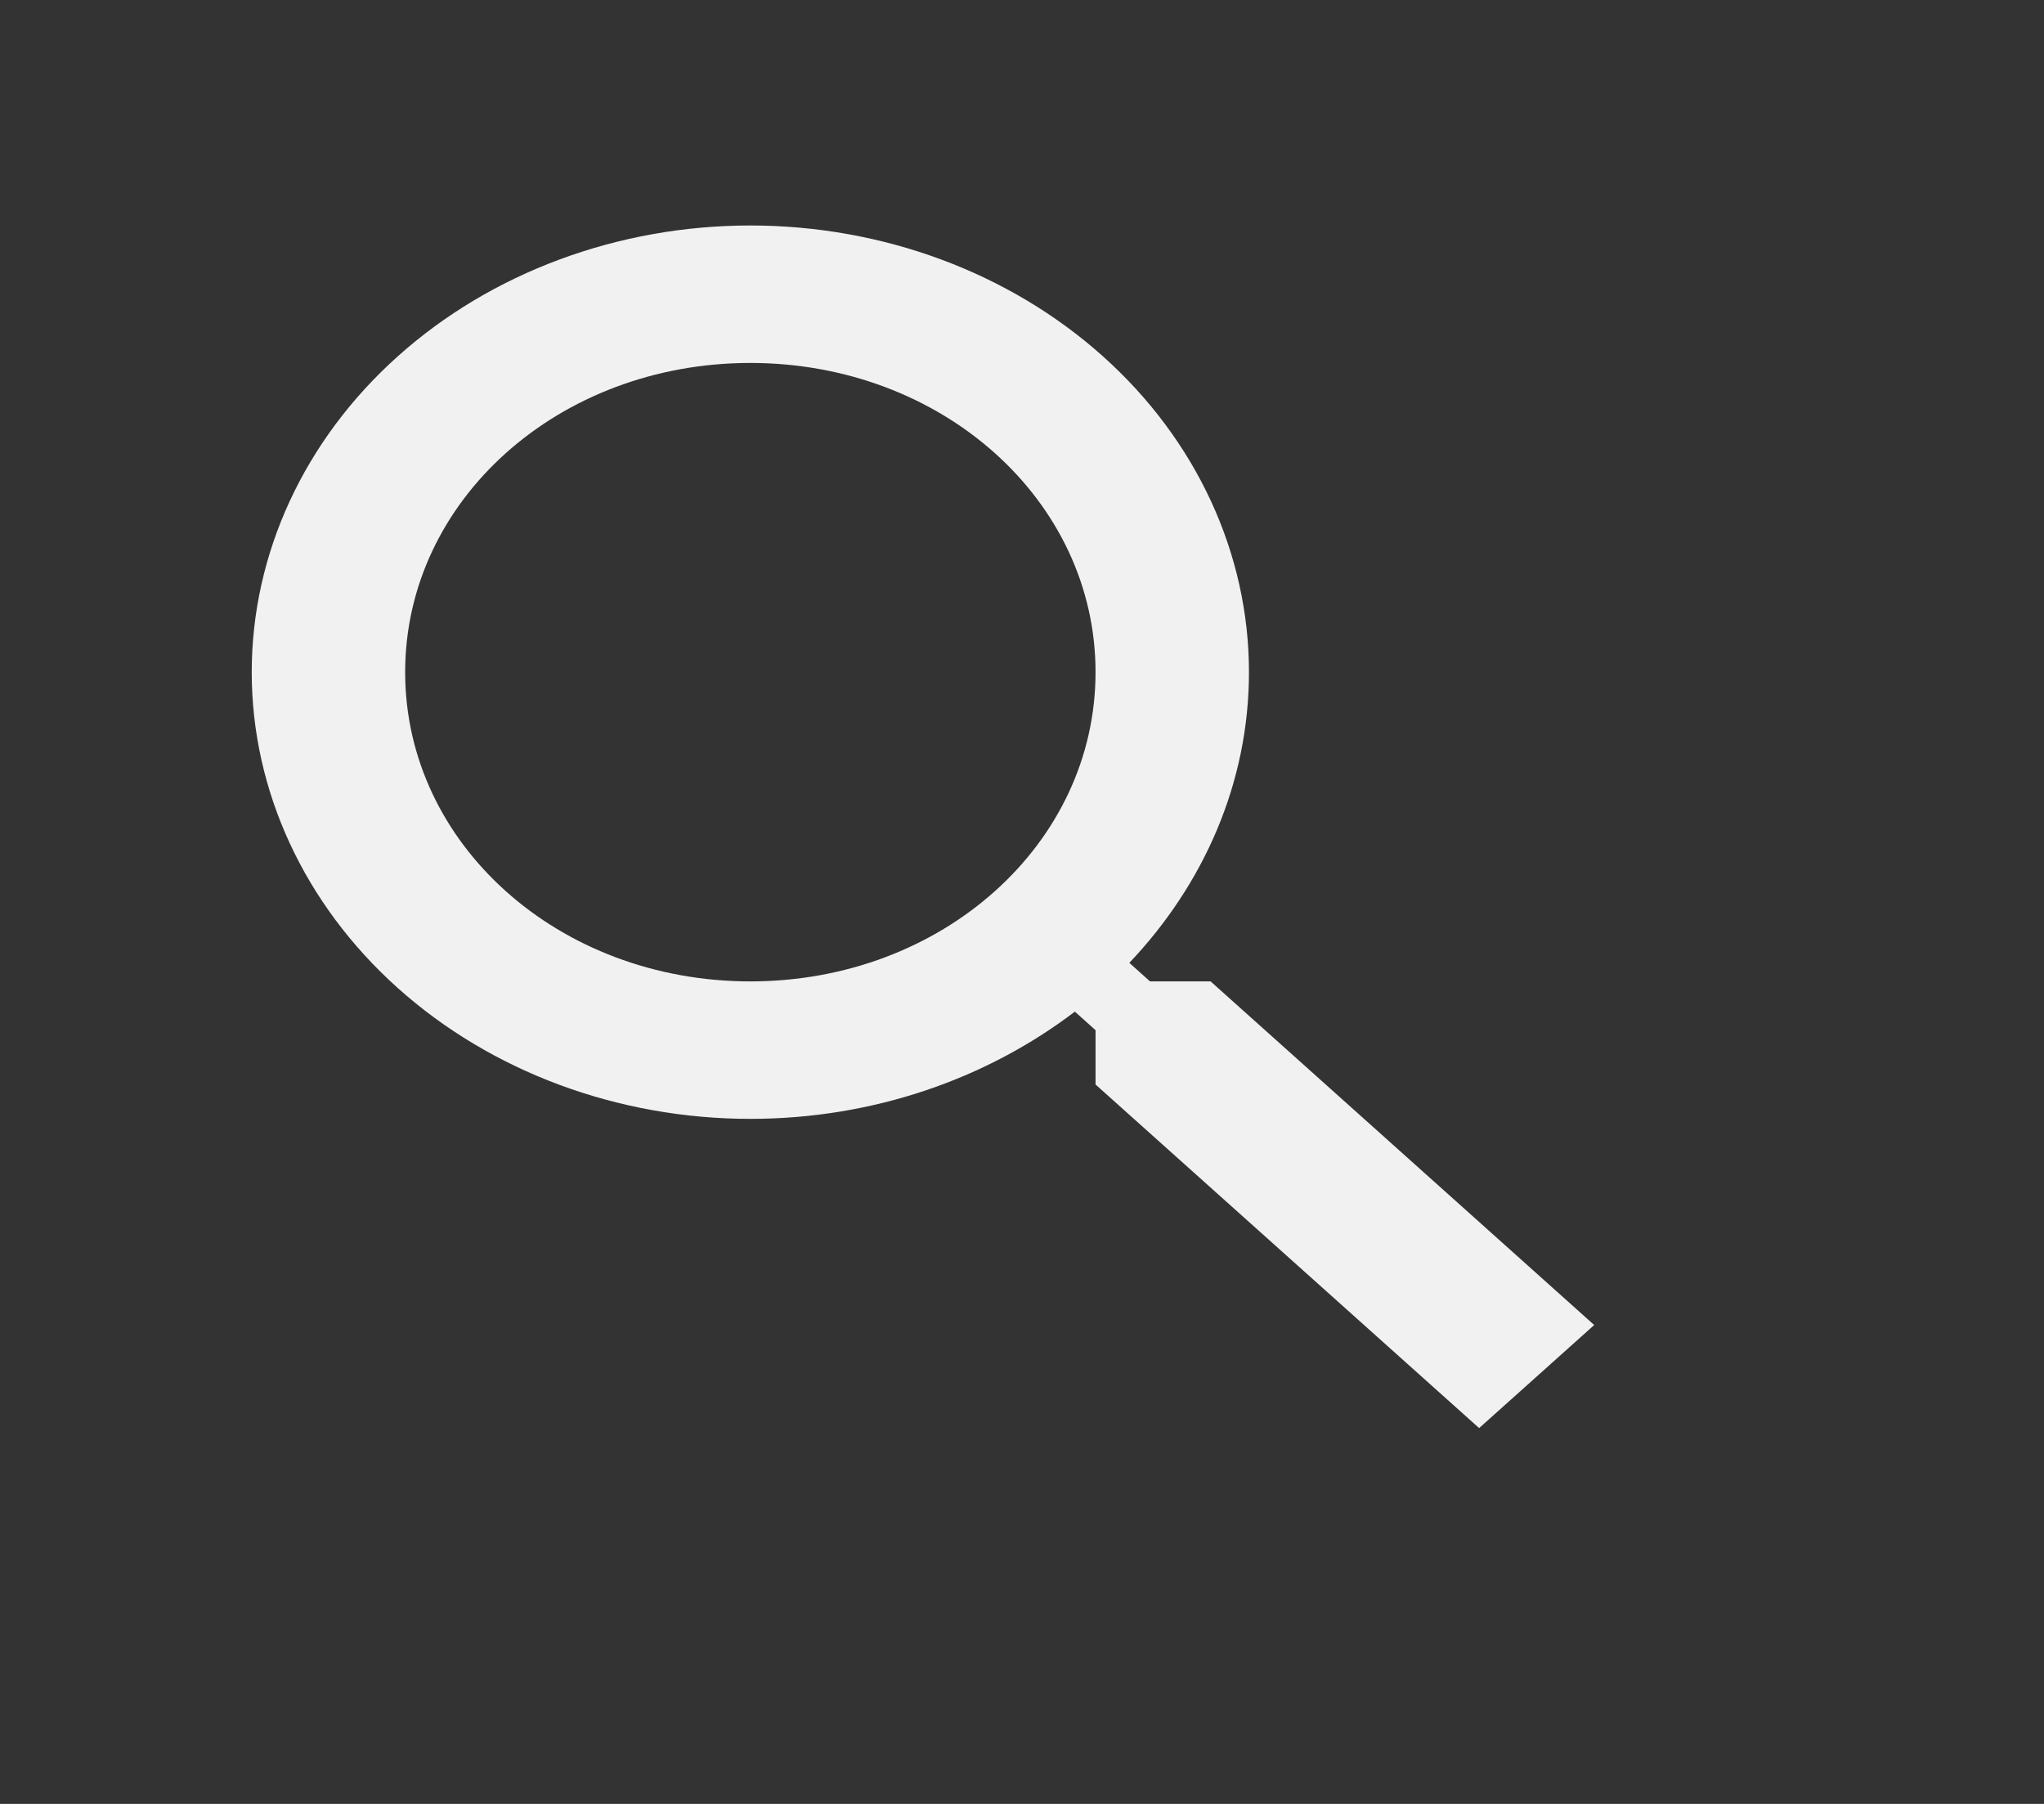 <svg width="51" height="45" viewBox="0 0 51 45" fill="none" xmlns="http://www.w3.org/2000/svg">
<rect x="0" y="0" width="51" height="45" fill="#333333" stroke="none"/>
<g id="icon">
<path id="Vector" d="M18.722 5.625C22.022 5.625 25.186 6.799 27.52 8.889C29.853 10.978 31.163 13.813 31.163 16.768C31.163 19.528 30.034 22.065 28.178 24.019L28.694 24.482H30.206L39.777 33.054L36.906 35.625L27.335 27.054V25.699L26.819 25.236C24.637 26.899 21.804 27.911 18.722 27.911C15.422 27.911 12.258 26.737 9.925 24.647C7.591 22.557 6.281 19.723 6.281 16.768C6.281 13.813 7.591 10.978 9.925 8.889C12.258 6.799 15.422 5.625 18.722 5.625ZM18.722 9.054C13.937 9.054 10.109 12.482 10.109 16.768C10.109 21.054 13.937 24.482 18.722 24.482C23.507 24.482 27.335 21.054 27.335 16.768C27.335 12.482 23.507 9.054 18.722 9.054Z" fill="#F1F1F1"/>
</g>
</svg>
